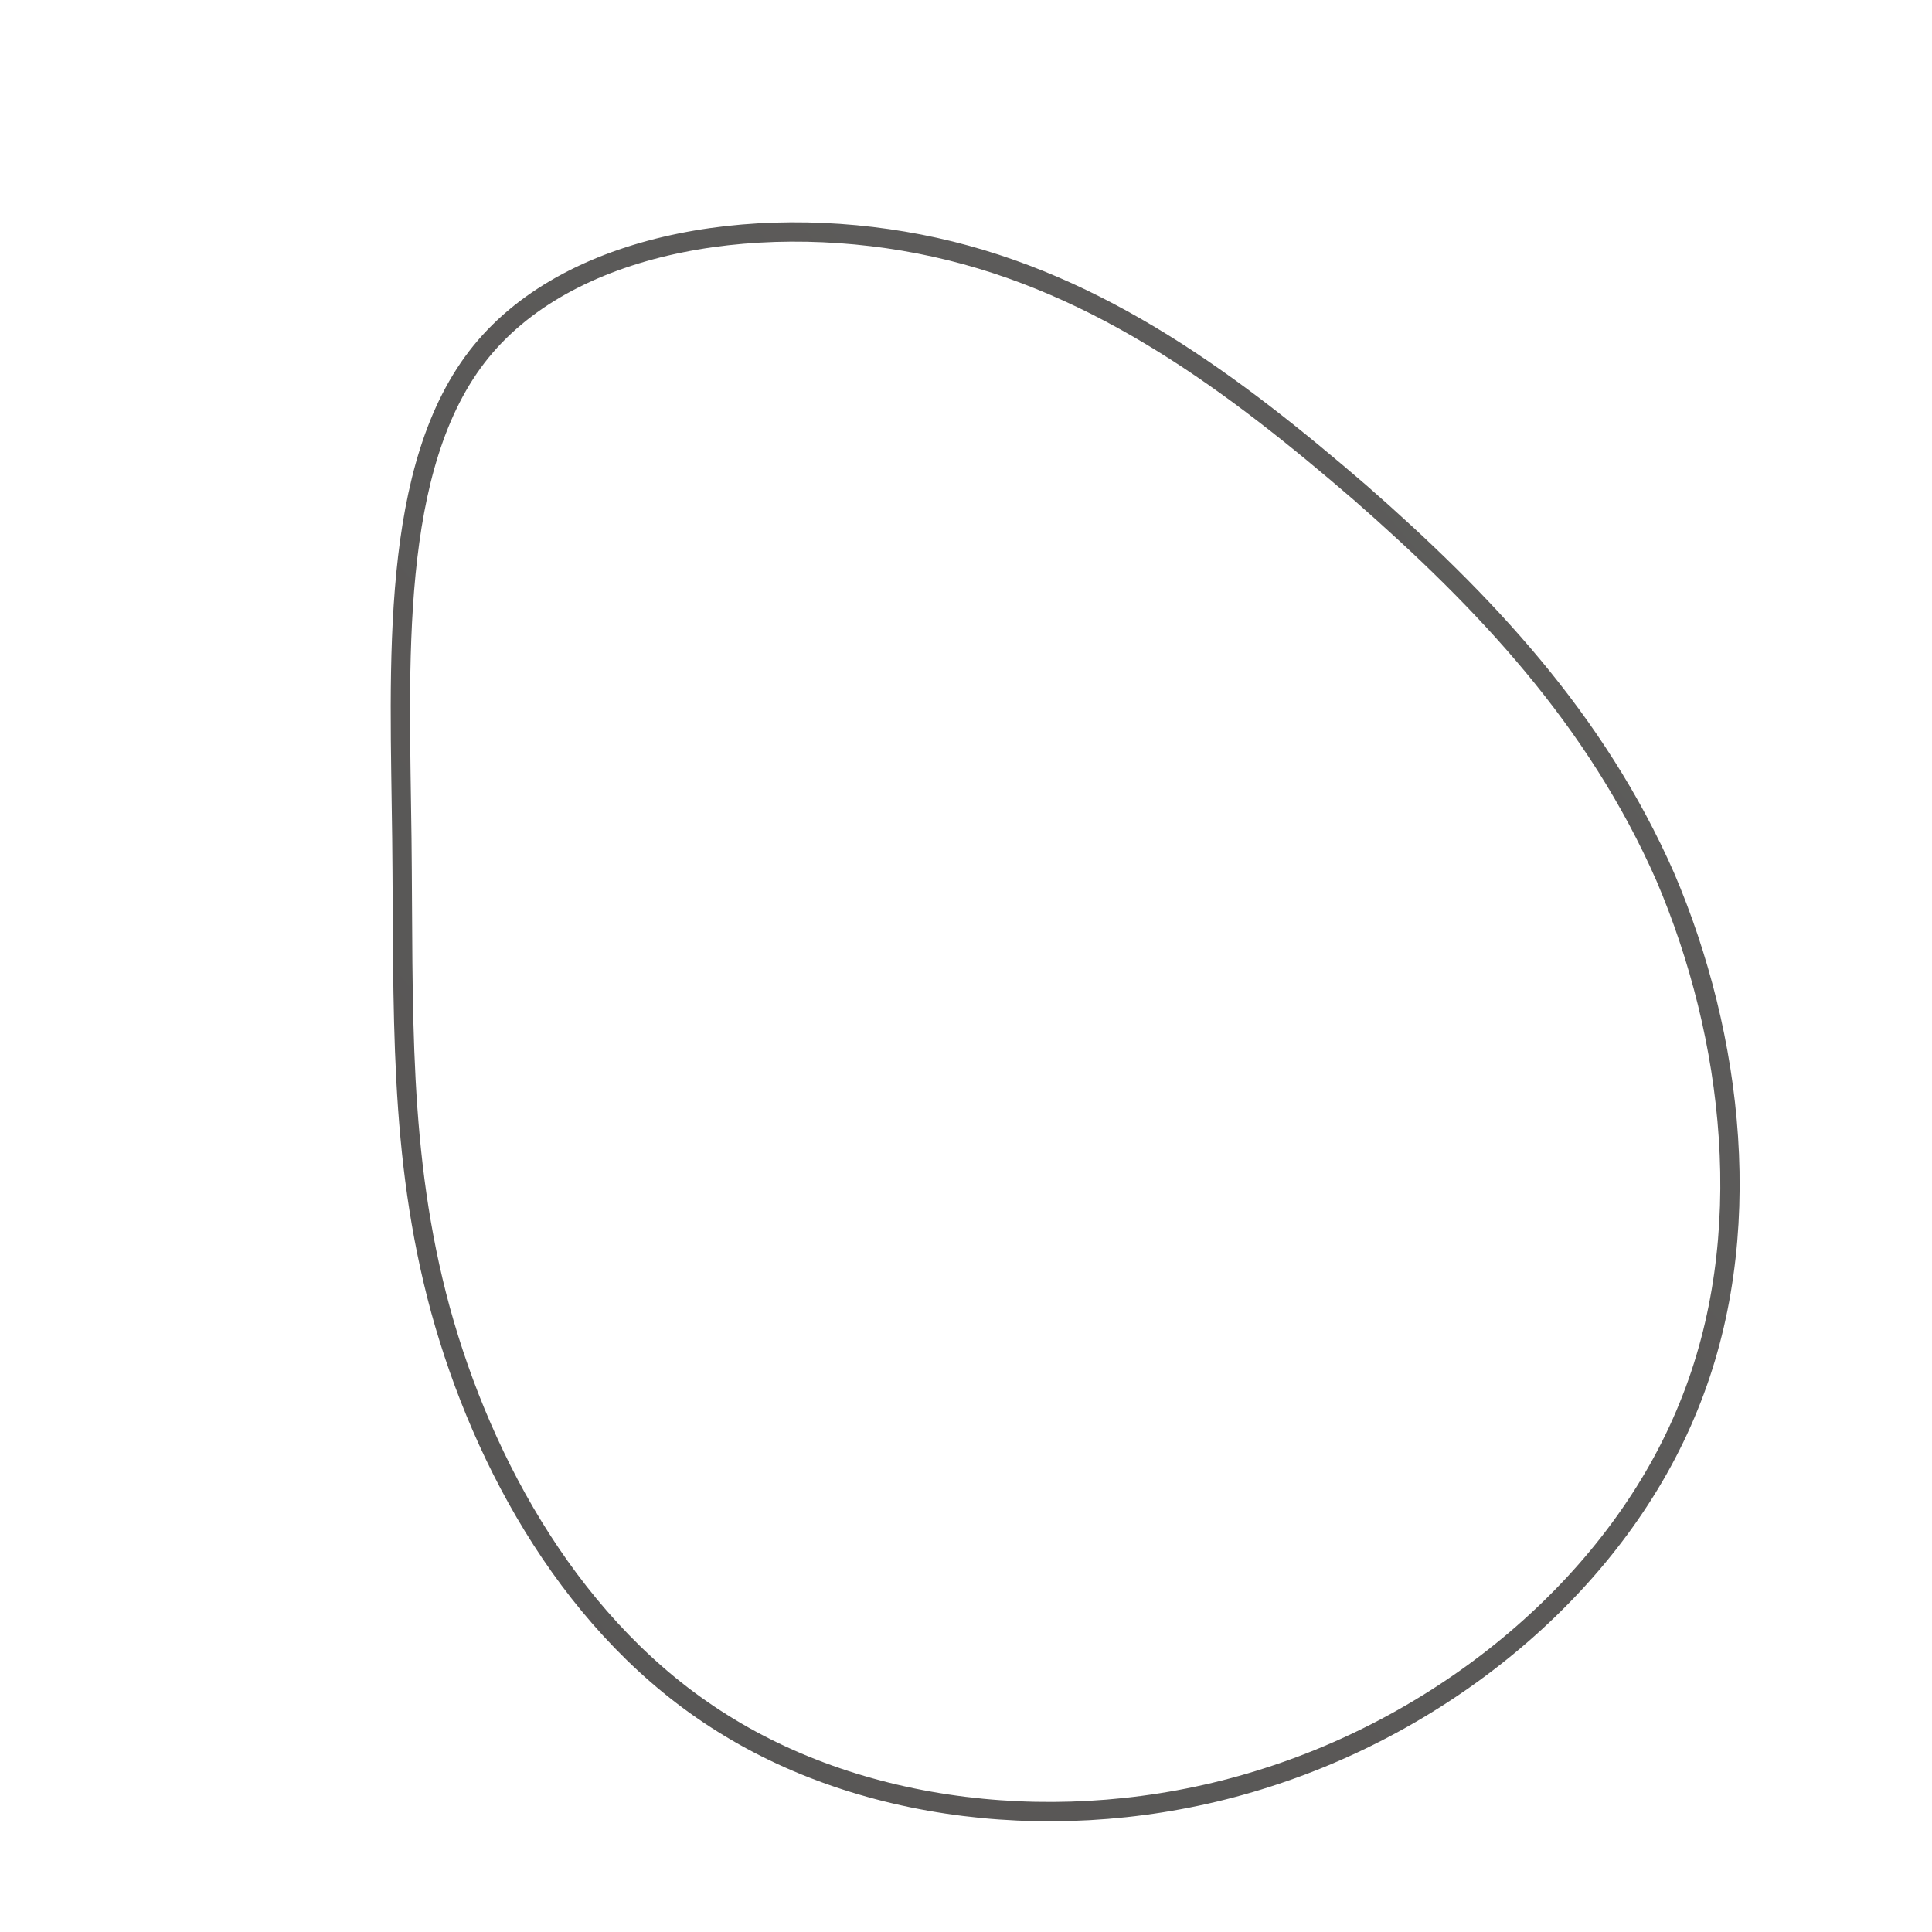<!--?xml version="1.0" standalone="no"?-->
              <svg id="sw-js-blob-svg" viewBox="0 0 100 100" xmlns="http://www.w3.org/2000/svg" version="1.1">
                    <defs> 
                        <linearGradient id="sw-gradient" x1="0" x2="1" y1="1" y2="0">
                            <stop id="stop1" stop-color="rgba(87.212, 85.355, 84.476, 1)" offset="0%"></stop>
                            <stop id="stop2" stop-color="rgba(94.042, 93.33, 92.154, 1)" offset="100%"></stop>
                        </linearGradient>
                    </defs>
                <path fill="none" d="M20.4,-24.5C26.8,-18.9,32.6,-12.8,36.2,-4.6C39.7,3.6,41,14,37.4,22.8C33.8,31.7,25.3,38.9,15.6,42C6,45.1,-4.8,44.1,-12.6,39.2C-20.3,34.4,-25,25.8,-27.2,17.8C-29.4,9.7,-29.1,2.3,-29.2,-6.6C-29.3,-15.5,-29.9,-25.9,-25.1,-31.8C-20.3,-37.7,-10.2,-39.1,-1.6,-37.2C7,-35.3,13.9,-30.1,20.4,-24.5Z" width="100%" height="100%" transform="translate(50 50)" stroke-width="1" style="transition: all 0.3s ease 0s;" stroke="url(#sw-gradient)"></path>
              </svg>